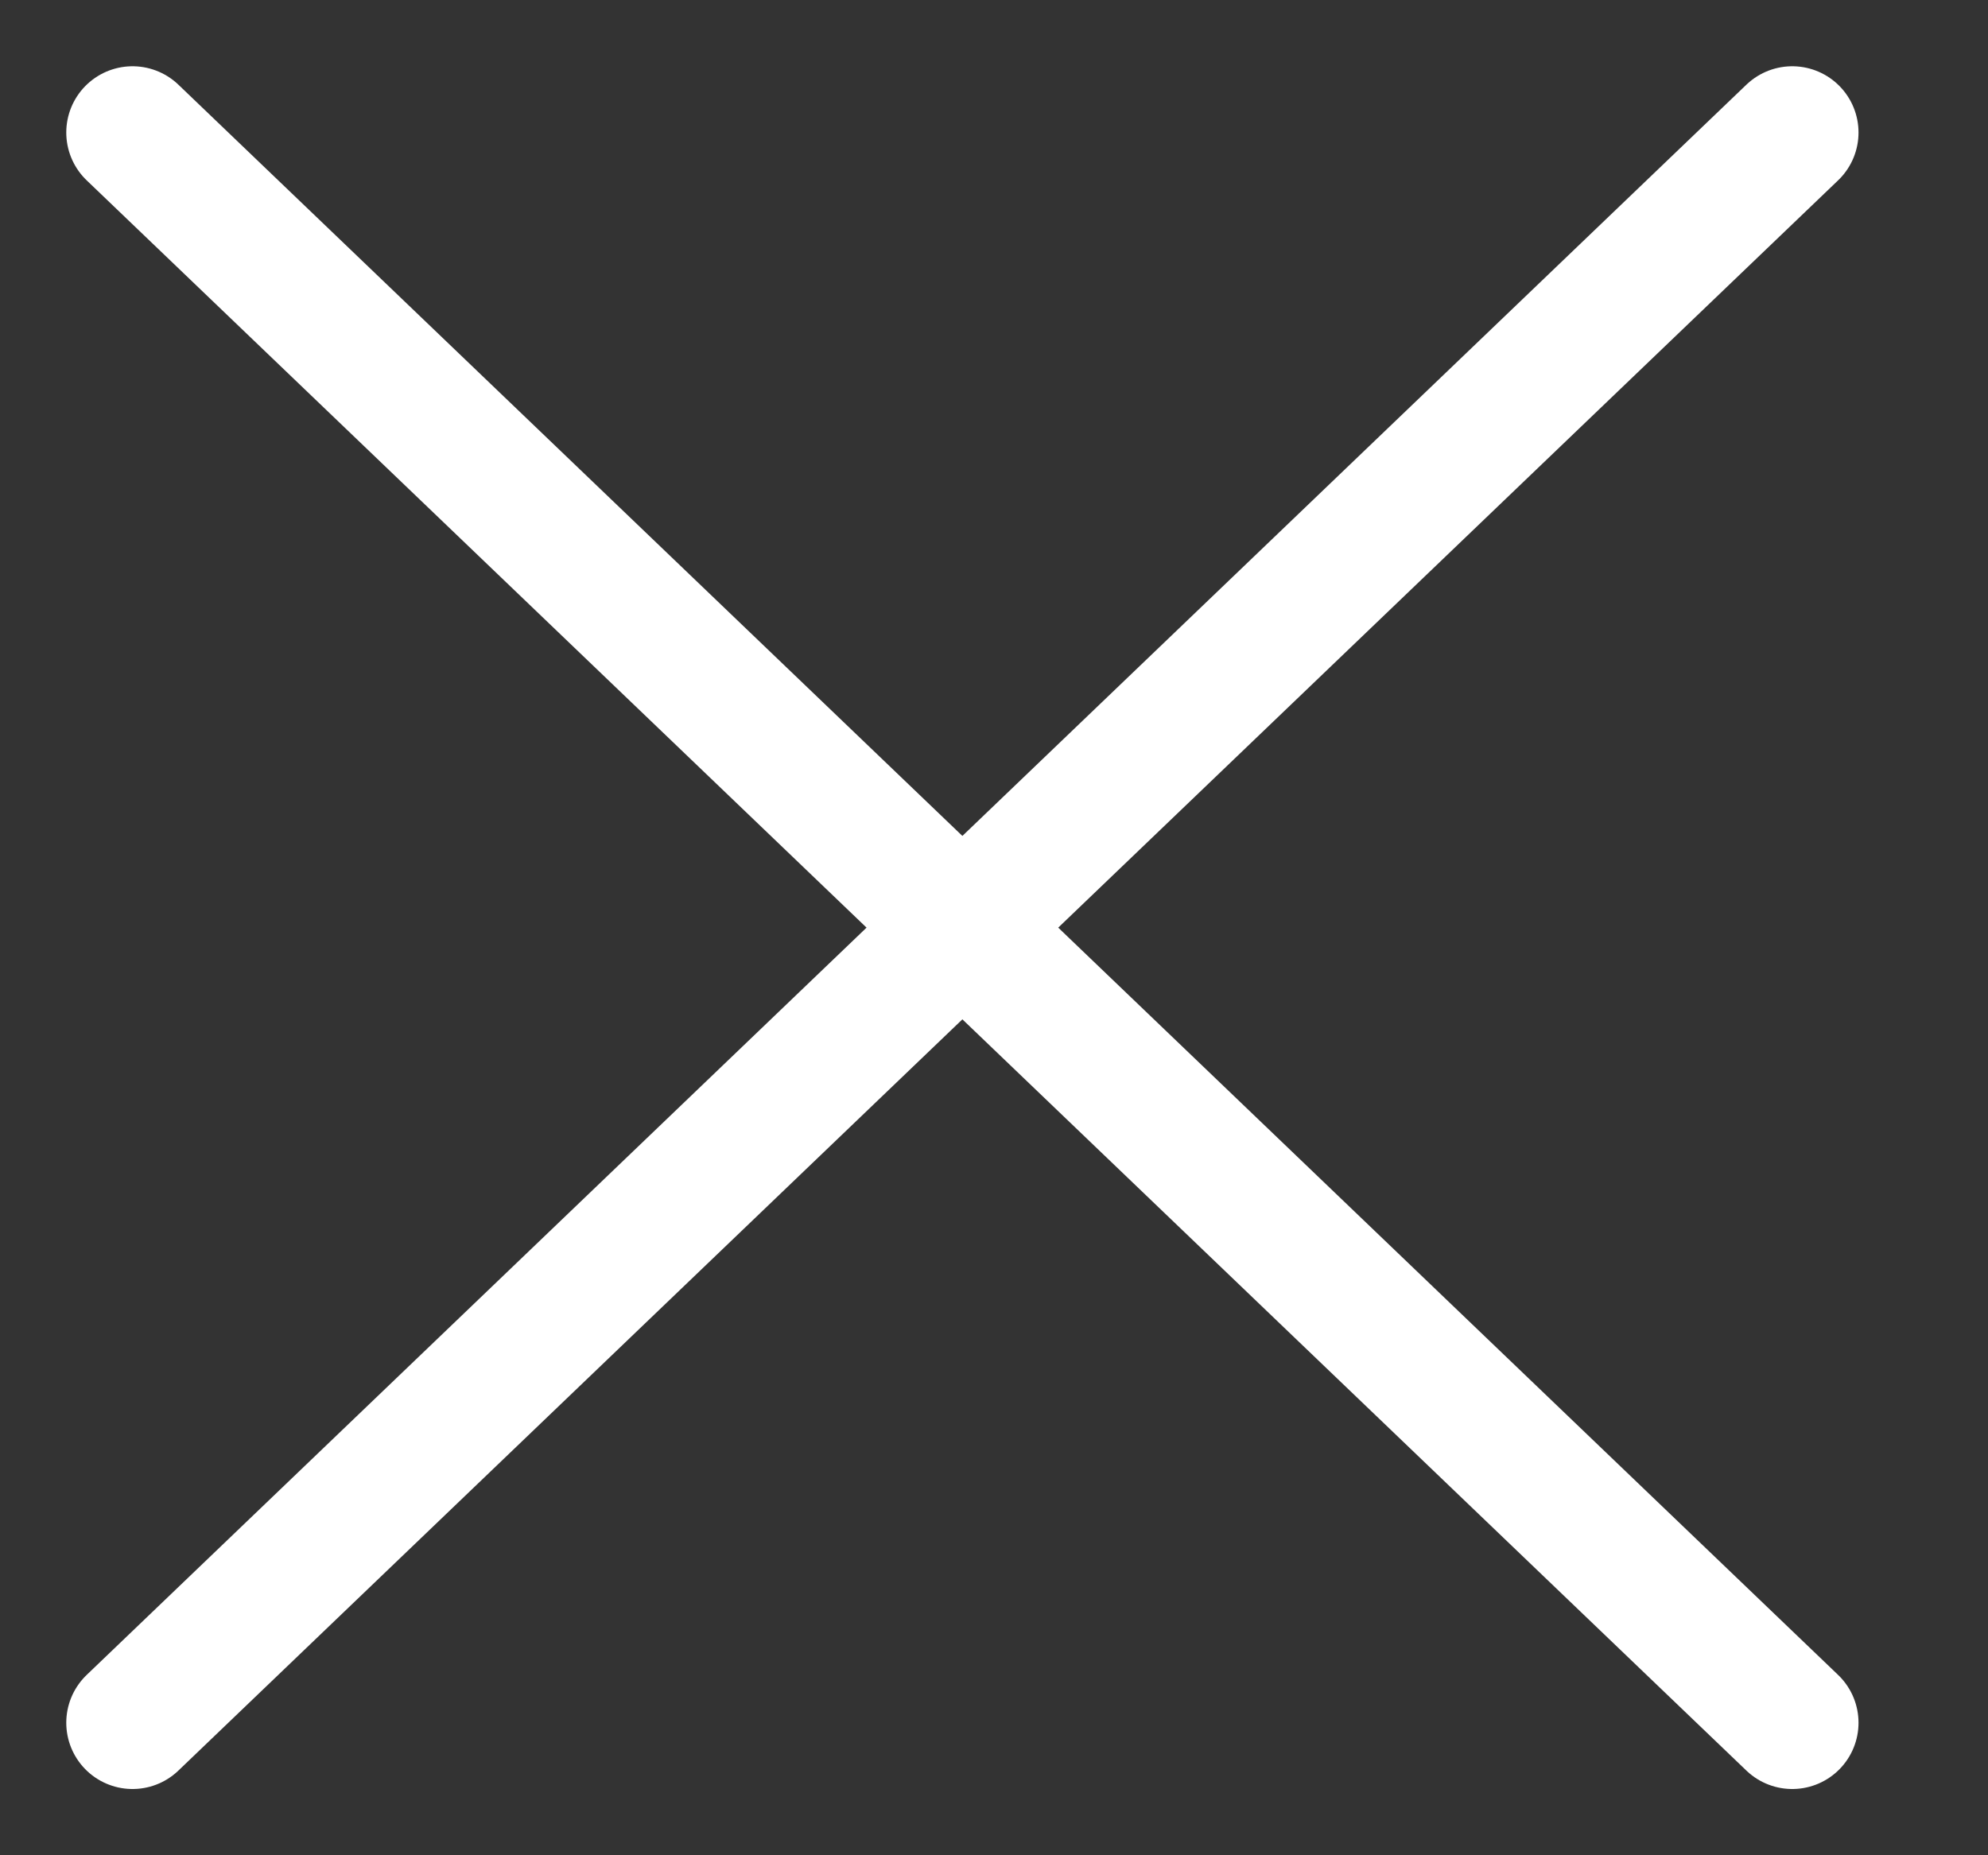 <svg width="15" height="14" viewBox="0 0 15 14" fill="none" xmlns="http://www.w3.org/2000/svg">
<rect x="0" y="0" width="15" height="14" fill="#333333" stroke="none"/>
<path d="M1 1L7.261 7L1 13" stroke="white" stroke-linecap="round" stroke-linejoin="round"/>
<path d="M13.523 1L7.262 7L13.523 13" stroke="white" stroke-linecap="round" stroke-linejoin="round"/>
</svg>
